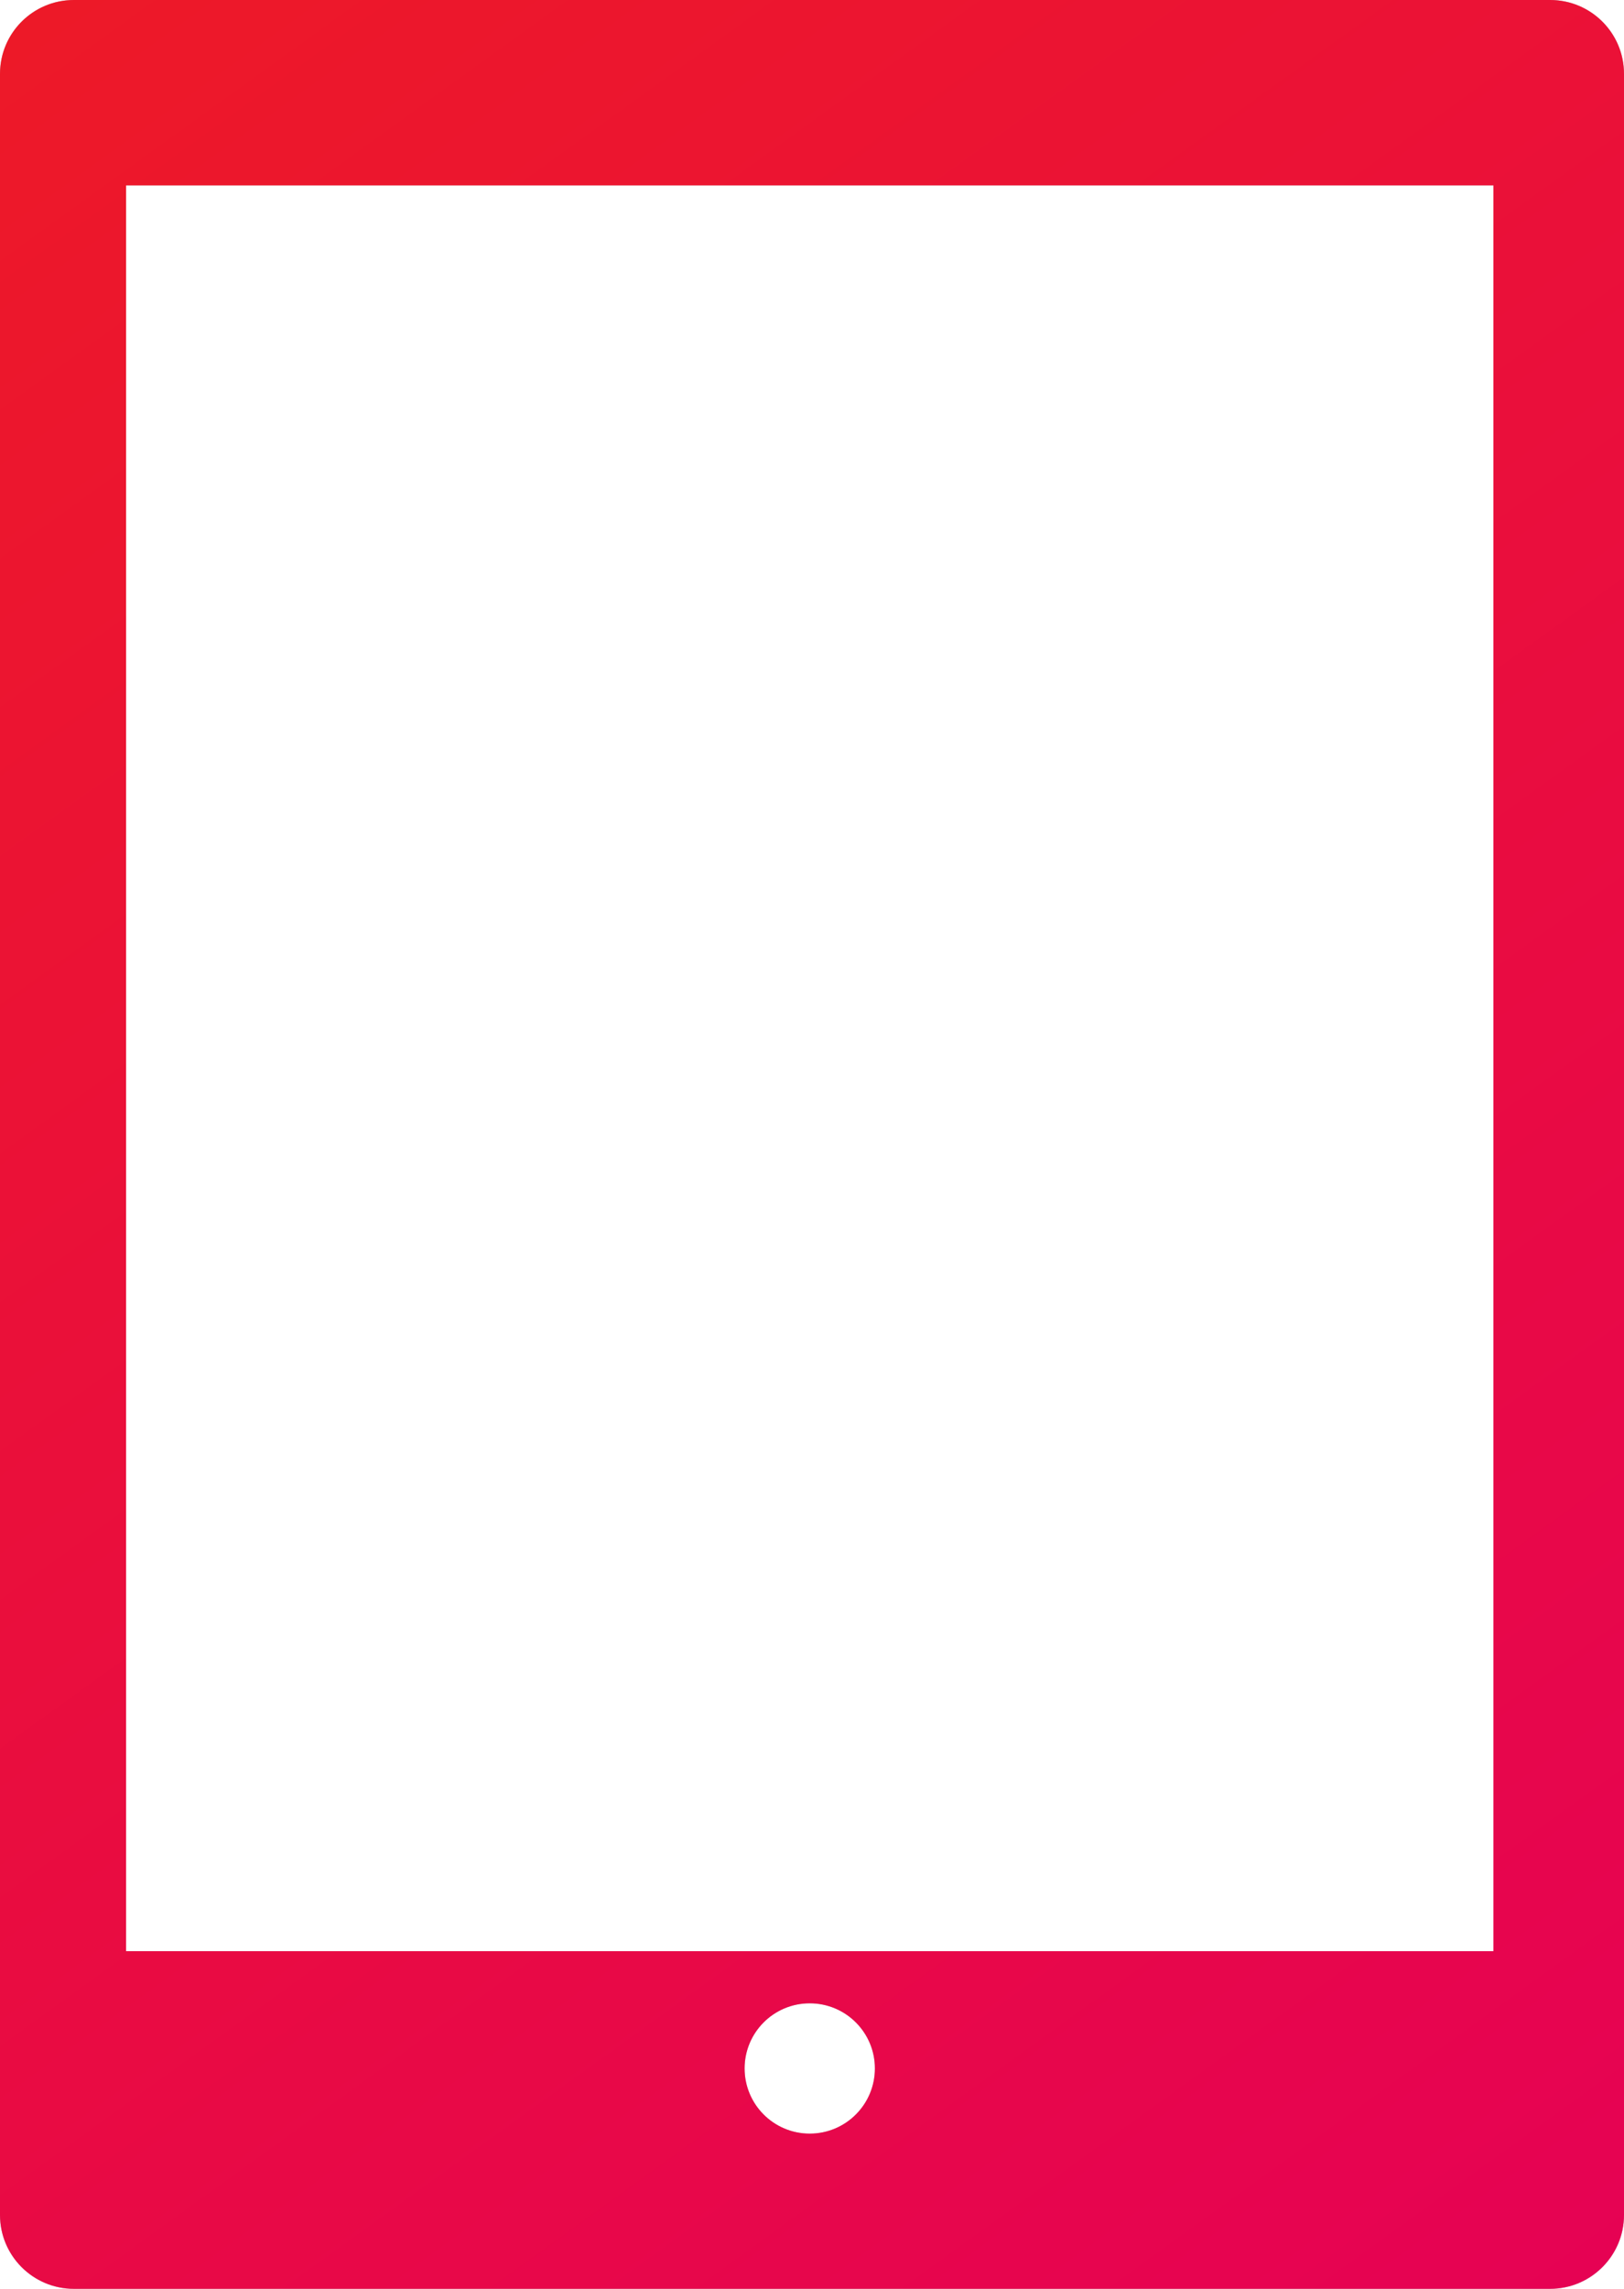<svg width="22" height="31" viewBox="0 0 22 31" fill="none" xmlns="http://www.w3.org/2000/svg">
<g clip-path="url(#clip0)">
<path fill-rule="evenodd" clip-rule="evenodd" d="M0 1C0 0.447 0.448 -0 1 -0H21C21.552 -0 22 0.447 22 1V30C22 30.552 21.552 31 21 31H1C0.448 31 0 30.552 0 30V1ZM1.708 2.511H20.231V26.427H1.708V2.511ZM10.969 28.898C10.482 28.898 10.087 28.503 10.087 28.015C10.087 27.528 10.482 27.133 10.969 27.133C11.457 27.133 11.852 27.528 11.852 28.015C11.852 28.503 11.457 28.898 10.969 28.898Z" fill="#BDBDBD"/>
<path fill-rule="evenodd" clip-rule="evenodd" d="M0 1C0 0.447 0.448 -0 1 -0H21C21.552 -0 22 0.447 22 1V30C22 30.552 21.552 31 21 31H1C0.448 31 0 30.552 0 30V1ZM1.708 2.511H20.231V26.427H1.708V2.511ZM10.969 28.898C10.482 28.898 10.087 28.503 10.087 28.015C10.087 27.528 10.482 27.133 10.969 27.133C11.457 27.133 11.852 27.528 11.852 28.015C11.852 28.503 11.457 28.898 10.969 28.898Z" fill="url(#paint0_linear)"/>
</g>
<defs>
<linearGradient id="paint0_linear" x1="1.97197e-07" y1="0.5" x2="22" y2="31" gradientUnits="userSpaceOnUse">
<stop stop-color="#ED1928"/>
<stop offset="1" stop-color="#E60254"/>
</linearGradient>
<clipPath id="clip0">
<rect width="22" height="31" fill="white"/>
</clipPath>
</defs>
</svg>
